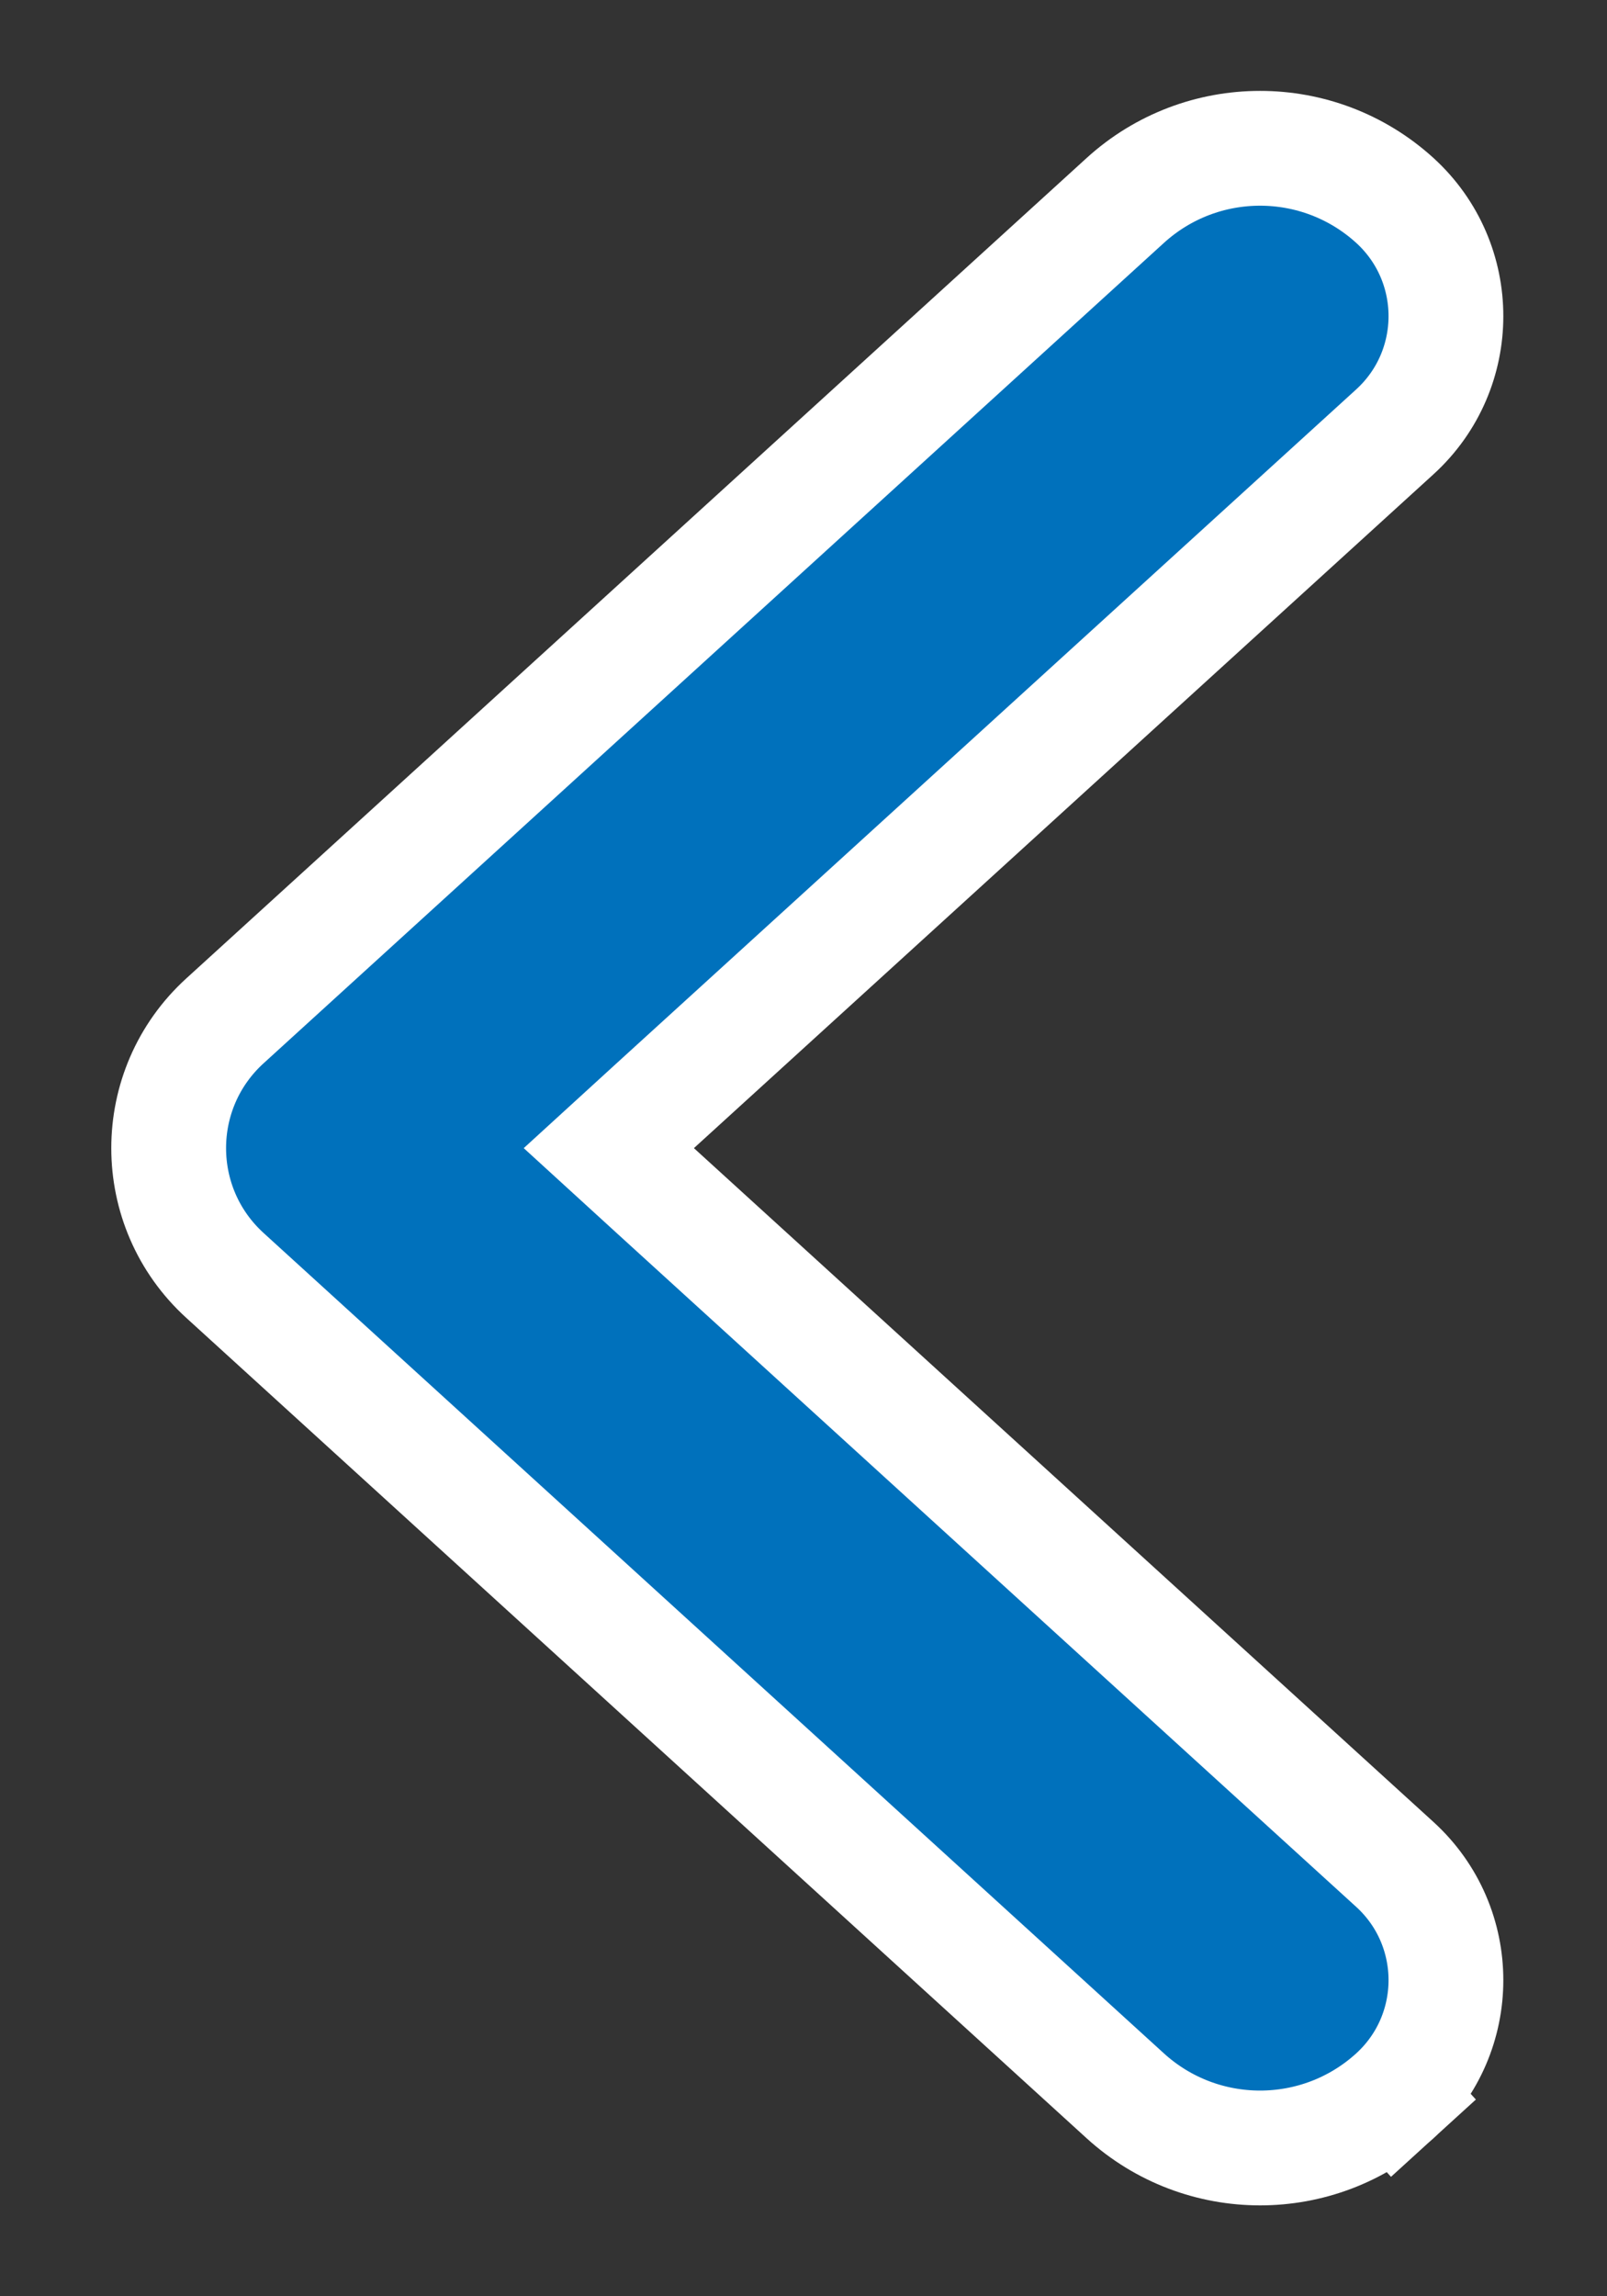 <svg width="14" height="20" viewBox="0 0 14 20" fill="none" xmlns="http://www.w3.org/2000/svg">
<rect x="0" y="0" width="14" height="20" fill="#333333" stroke="none"/>
<path d="M12.152 18.254C12.745 17.713 12.745 16.78 12.152 16.239L9.686 13.993L5.709 10.37L5.304 10L5.709 9.63L9.686 6.007L12.152 3.761C12.745 3.22 12.745 2.287 12.152 1.746C11.486 1.14 10.468 1.14 9.802 1.747L5.825 5.37L1.96 8.891C1.306 9.486 1.306 10.514 1.96 11.109L5.825 14.63L9.802 18.253C10.468 18.86 11.486 18.86 12.152 18.254ZM12.152 18.254L12.488 18.623L12.152 18.254Z" fill="#0071BC" stroke="white"/>
</svg>
